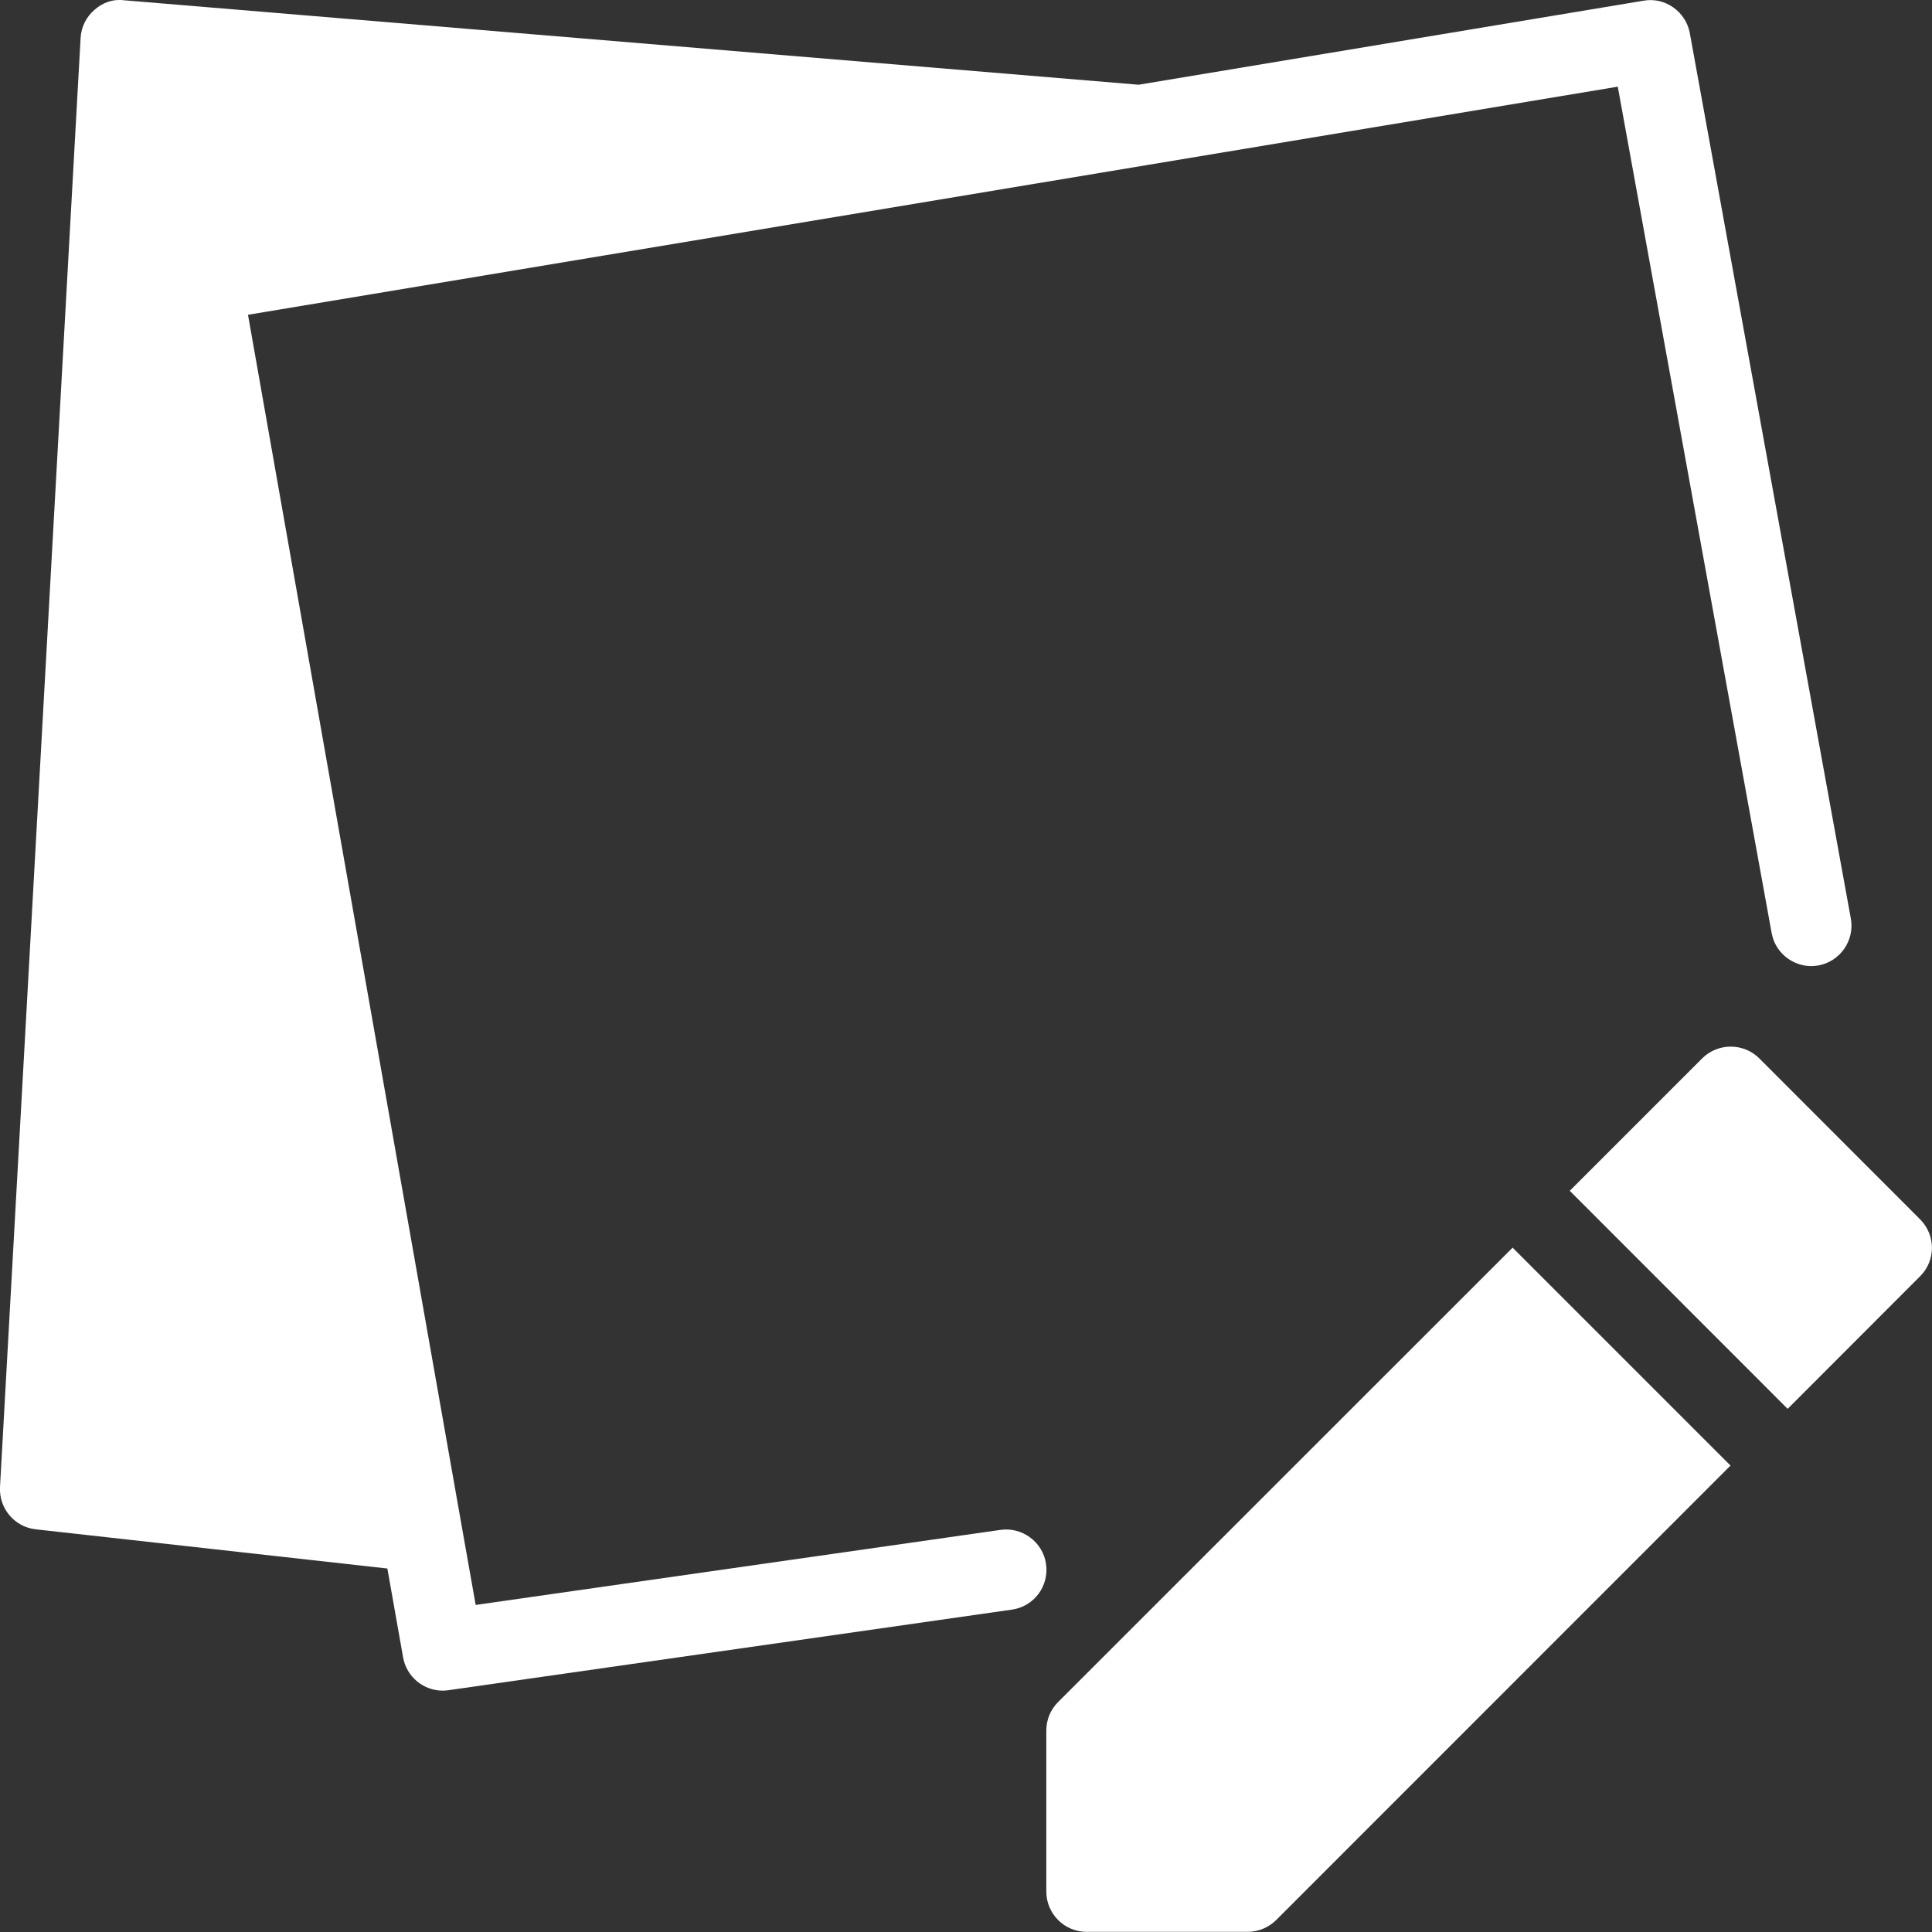<svg width="14" height="14" viewBox="0 0 14 14" fill="none" xmlns="http://www.w3.org/2000/svg">
    <rect x="0" y="0" width="14" height="14" fill="#333333" stroke="none"/>
    <path d="M7.251 11.086L3.447 11.63L3.344 11.049L1.797 2.281L8.312 1.196L11.723 0.628L12.838 6.761C12.866 6.92 13.022 7.025 13.177 6.996C13.335 6.967 13.44 6.815 13.412 6.657L12.245 0.24C12.216 0.083 12.064 -0.023 11.91 0.005L8.251 0.614L0.899 0.002C0.815 -0.008 0.742 0.02 0.684 0.072C0.624 0.124 0.588 0.197 0.584 0.276L0 10.776C-0.008 10.931 0.105 11.065 0.259 11.082L2.807 11.366L2.921 12.01C2.946 12.151 3.069 12.251 3.208 12.251C3.221 12.251 3.236 12.25 3.249 12.248L7.332 11.664C7.492 11.642 7.603 11.494 7.58 11.334C7.558 11.174 7.407 11.064 7.251 11.086Z" fill="white"/>
    <path d="M7.667 12.334C7.612 12.389 7.582 12.463 7.582 12.54V13.707C7.582 13.868 7.713 13.999 7.874 13.999H9.04C9.118 13.999 9.192 13.968 9.247 13.914L12.54 10.62L10.961 9.041L7.667 12.334Z" fill="white"/>
    <path d="M13.914 8.836L12.748 7.669C12.634 7.556 12.449 7.556 12.335 7.669L11.375 8.629L12.954 10.209L13.914 9.248C14.028 9.135 14.028 8.95 13.914 8.836Z" fill="white"/>
</svg>
